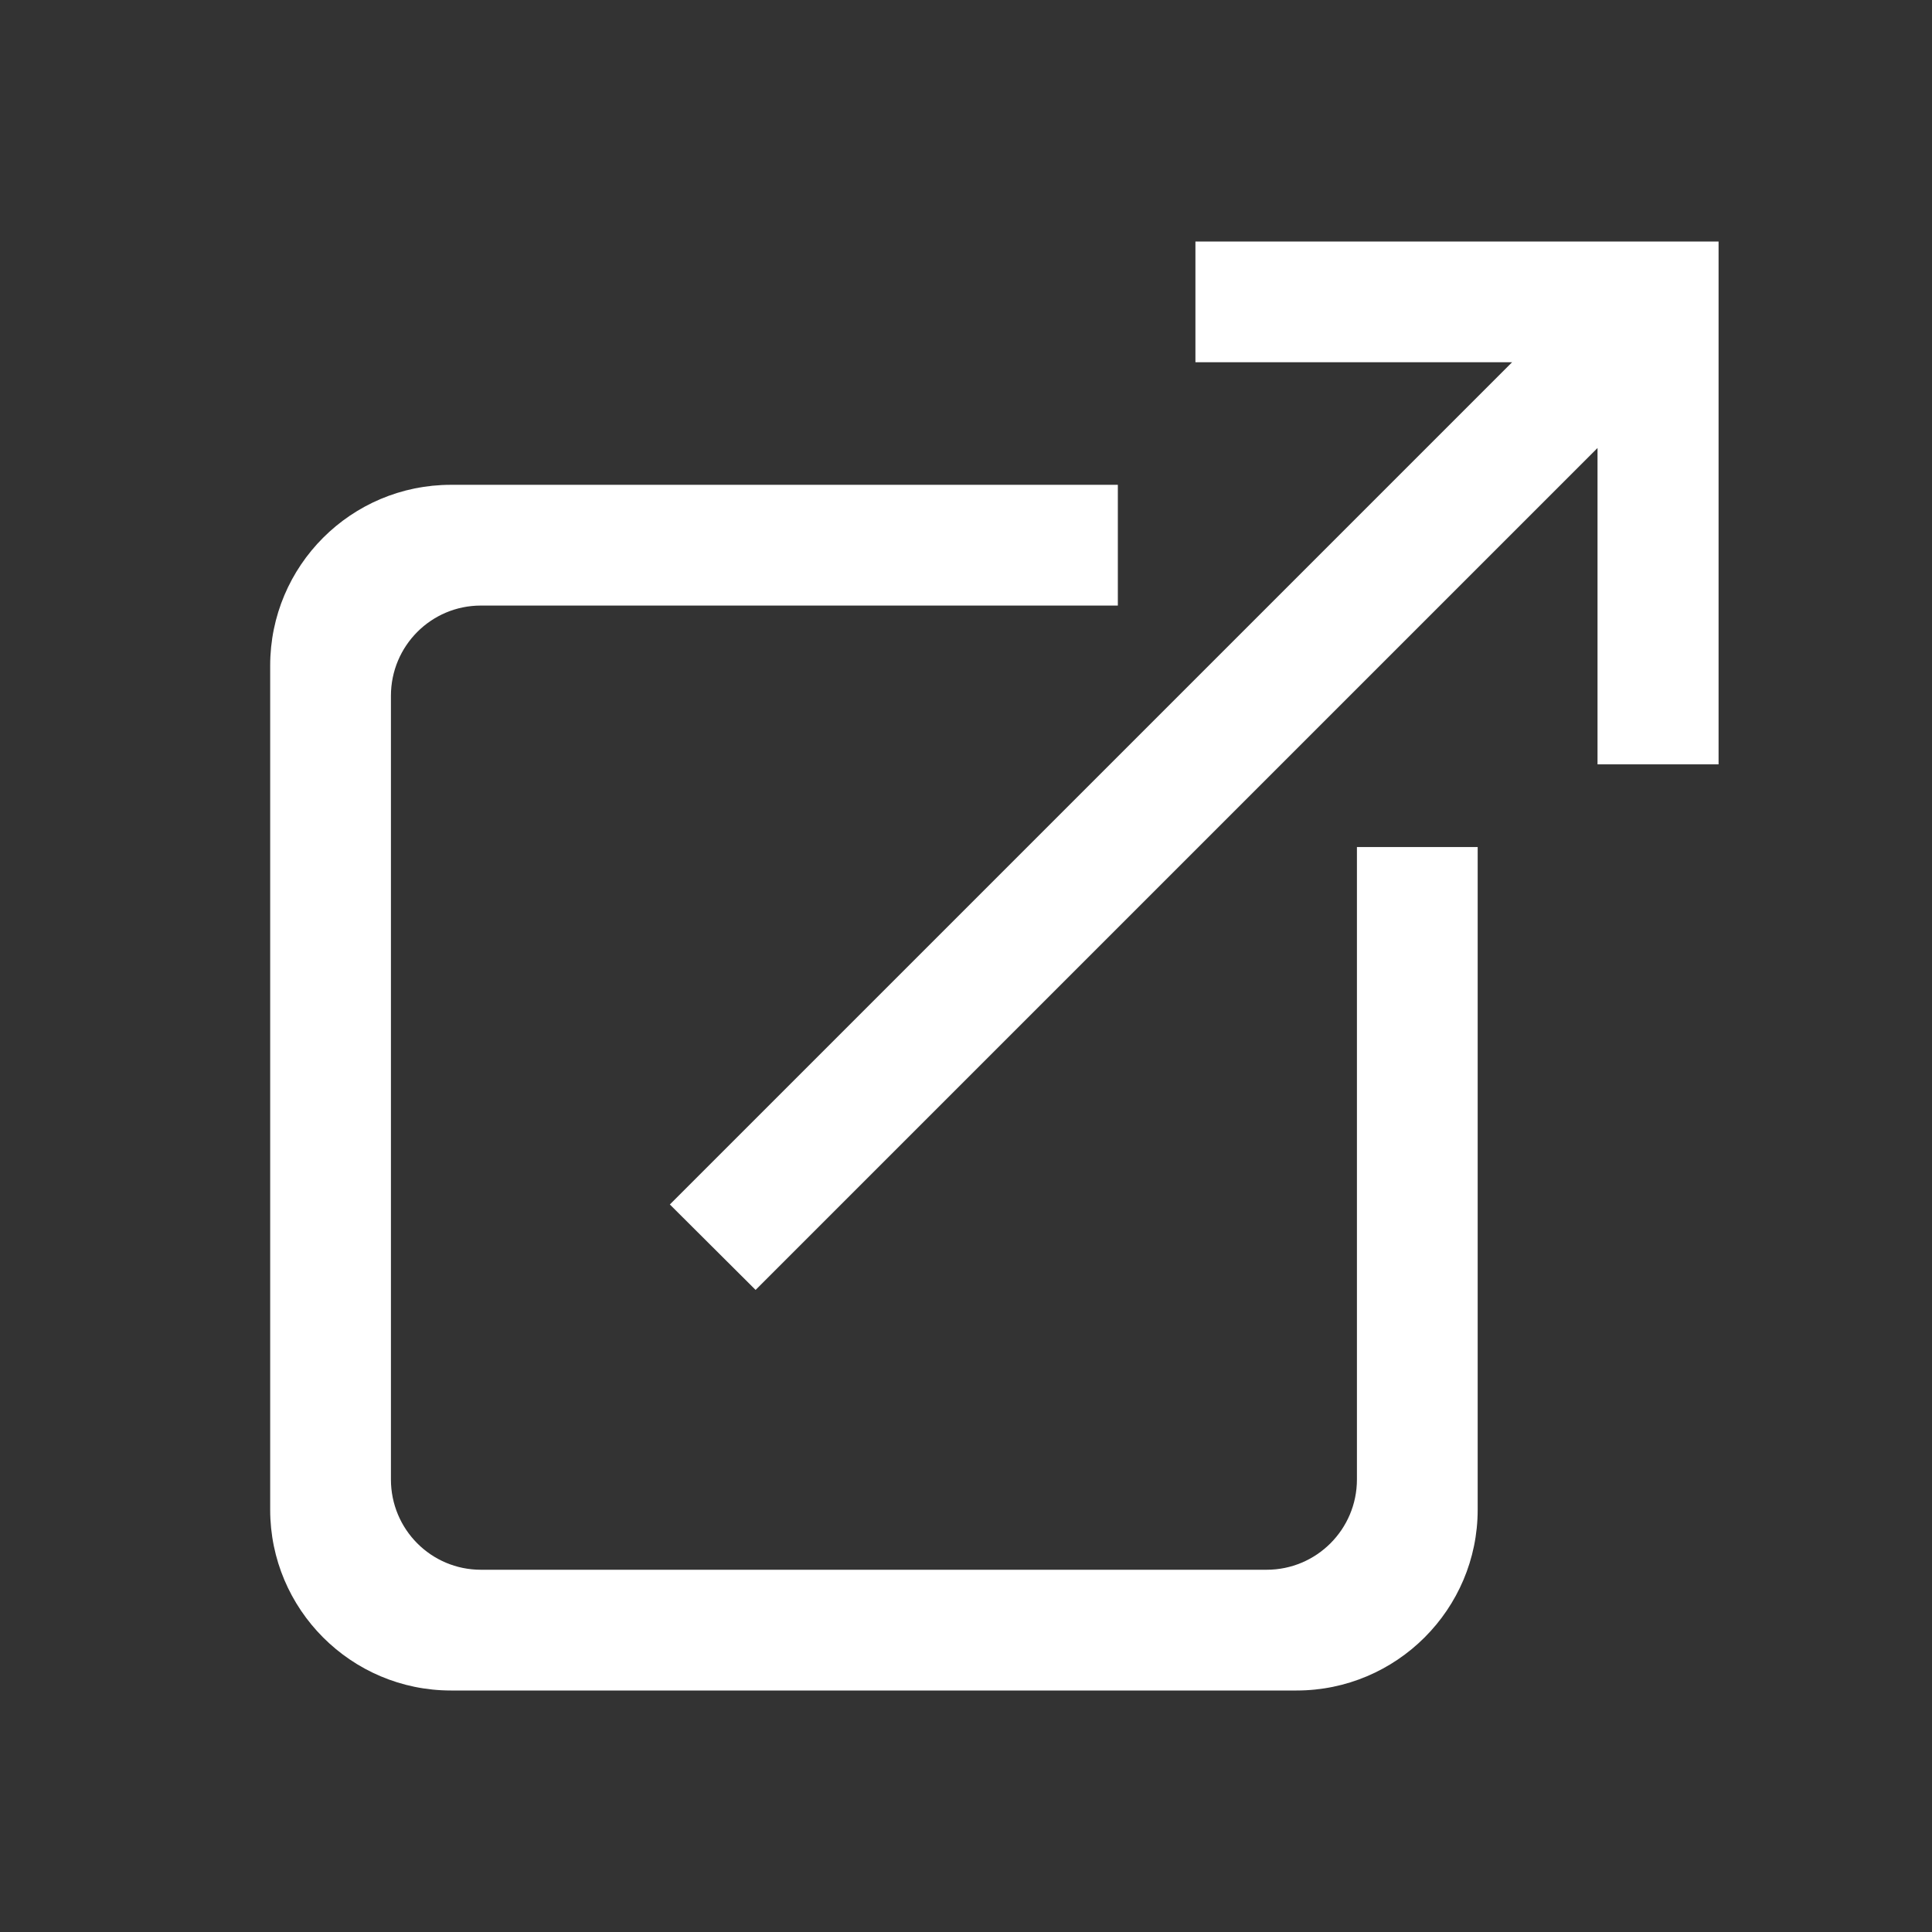 <?xml version="1.0"?>
<svg width="64" height="64" xmlns="http://www.w3.org/2000/svg" xmlns:svg="http://www.w3.org/2000/svg" clip-rule="evenodd" fill-rule="evenodd" stroke-linejoin="round" version="1.1" xml:space="preserve">
 <rect width="100%" height="100%" fill="#333333" stroke="none"/>
 <g class="layer">
  <title>Layer 1</title>
  <rect fill="none" height="800" id="Icons" width="1280" x="-896" y="0"/>
  <g id="Icons1" transform="matrix(1 0 0 1 0 0)">
   <g id="Strike"/>
   <g id="H1"/>
   <g id="H2"/>
   <g id="H3"/>
   <g id="list-ul"/>
   <g id="hamburger-1"/>
   <g id="hamburger-2"/>
   <g id="list-ol"/>
   <g id="list-task"/>
   <g id="trash"/>
   <g id="vertical-menu"/>
   <g id="horizontal-menu"/>
   <g id="sidebar-2"/>
   <g id="Pen"/>
   <g id="Pen1"/>
   <g id="clock"/>
   <g id="external-link">
    <path d="m37.03,20.06l-21.1,0c-1.65,0 -2.98,1.34 -2.98,2.99l0,25.96c0,1.65 1.33,2.99 2.98,2.99l26.03,0c1.65,0 2.99,-1.34 2.99,-2.99l0,-20.95l4,0l0,21.95c0,3.3 -2.69,5.99 -6,5.99l-28.01,0c-3.31,0 -5.99,-2.69 -5.99,-5.99l0,-27.96c0,-3.31 2.68,-5.99 5.99,-5.99l22.09,0l0,4z" fill="#ffffff" id="svg_1"/>
    <path d="m56.92,25.32l-4,0l0,-10.48l-27.89,27.89l-2.84,-2.83l27.9,-27.9l-10.49,0l0,-4l17.32,0l0.01,0l0,17.32l-0.01,0z" fill="#ffffff" id="svg_2"/>
   </g>
   <g id="hr"/>
   <g id="info"/>
   <g id="warning"/>
   <g id="plus-circle"/>
   <g id="minus-circle"/>
   <g id="vue"/>
   <g id="cog"/>
   <g id="logo"/>
   <g id="radio-check"/>
   <g id="eye-slash"/>
   <g id="eye"/>
   <g id="toggle-off"/>
   <g id="shredder"/>
   <g id="spinner--loading--dots-"/>
   <g id="react"/>
   <g id="check-selected"/>
   <g id="turn-off"/>
   <g id="code-block"/>
   <g id="user"/>
   <g id="coffee-bean"/>
   <g id="coffee-beans">
    <g id="coffee-bean1"/>
   </g>
   <g id="coffee-bean-filled"/>
   <g id="coffee-beans-filled">
    <g id="coffee-bean2"/>
   </g>
   <g id="clipboard"/>
   <g id="clipboard-paste"/>
   <g id="clipboard-copy"/>
   <g id="Layer1"/>
  </g>
 </g>
</svg>